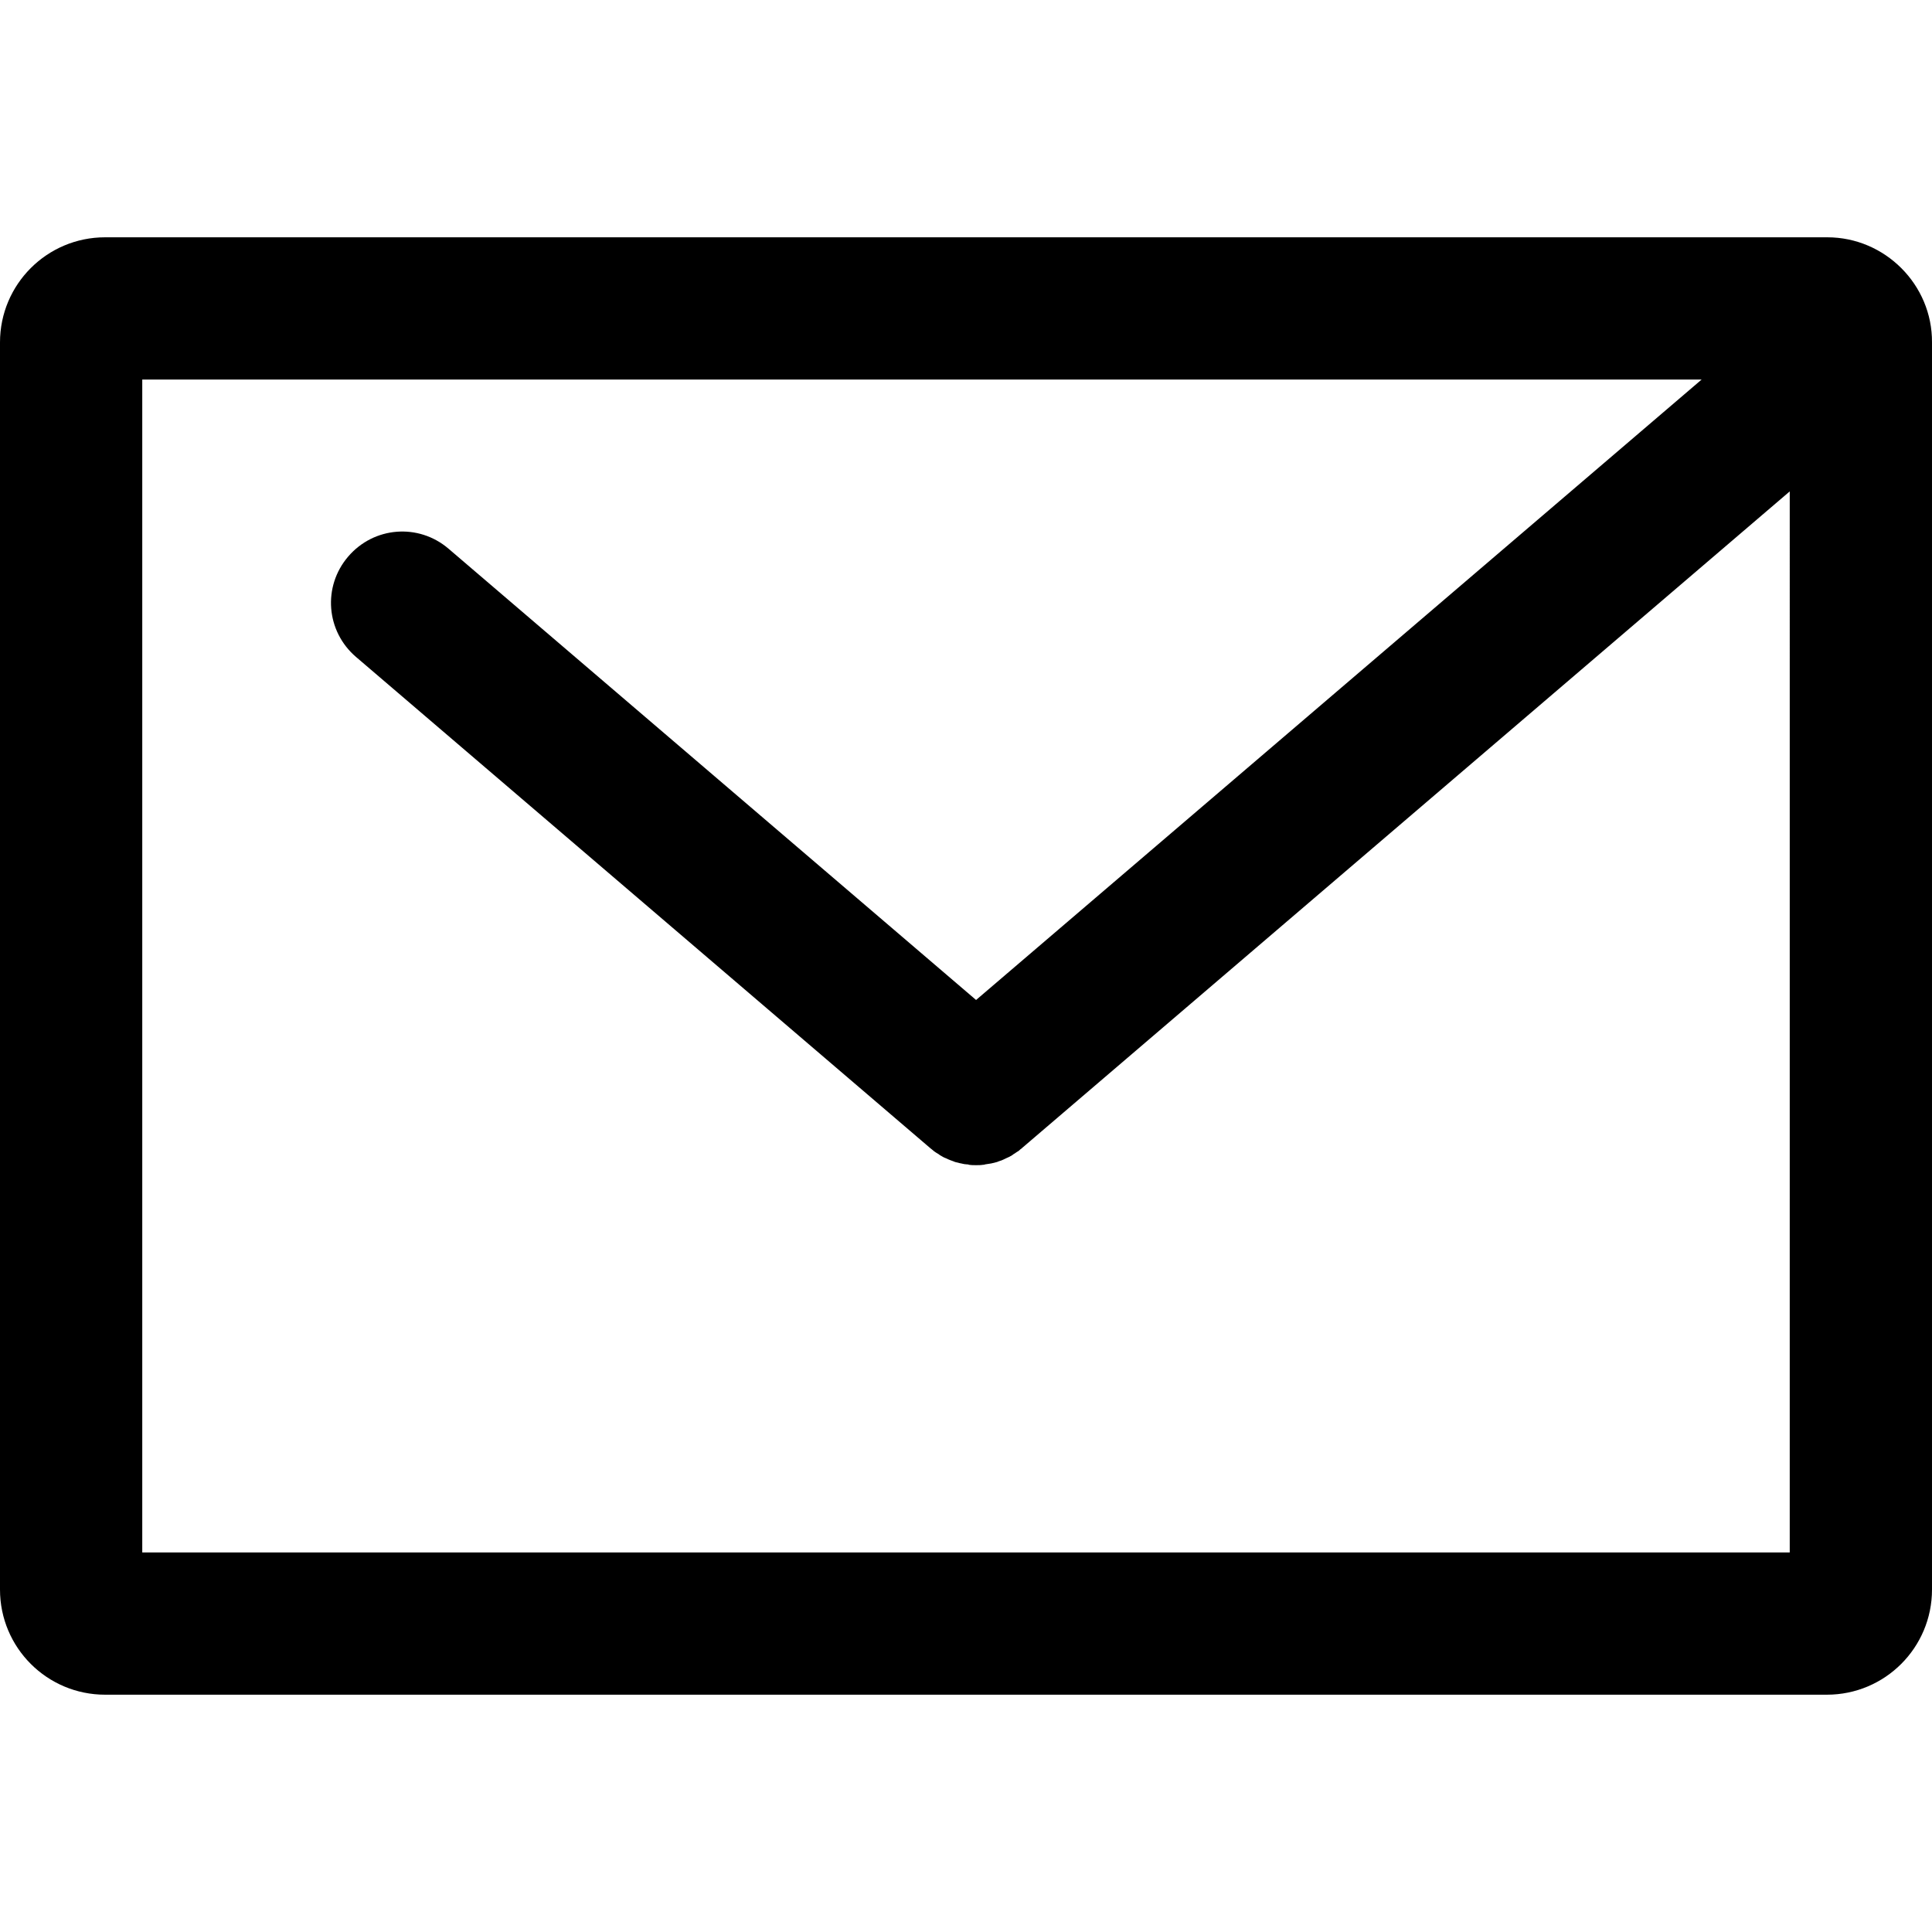 <?xml version="1.0" encoding="iso-8859-1"?>
<!-- Generator: Adobe Illustrator 19.0.0, SVG Export Plug-In . SVG Version: 6.00 Build 0)  -->
<svg version="1.1" id="Layer_1" xmlns="http://www.w3.org/2000/svg" xmlns:xlink="http://www.w3.org/1999/xlink" x="0px" y="0px"
	 viewBox="0 0 488.901 488.901" style="enable-background:new 0 0 488.901 488.901;" xml:space="preserve">
<g>
	<g>
		<path d="M462.4,60.05H26.6C11.9,60.05,0,71.95,0,86.65v315.6c0,14.7,11.9,26.6,26.6,26.6h435.7c14.7,0,26.6-11.9,26.6-26.6V86.65
			C489,72.05,477,60.05,462.4,60.05z M452.9,392.85H36V96.05h394.6l-183.6,157l-133.5-114.2c-7.6-6.5-18.9-5.6-25.4,2
			c-6.5,7.6-5.6,18.9,2,25.4l145.2,124.2c0.2,0.2,0.4,0.3,0.5,0.4c0.2,0.2,0.4,0.3,0.6,0.5c0.3,0.2,0.7,0.5,1.1,0.7
			c0.1,0.1,0.3,0.2,0.4,0.3c0.5,0.3,1,0.6,1.6,0.8c0.1,0.1,0.3,0.1,0.4,0.2c0.4,0.2,0.8,0.3,1.3,0.5c0.2,0.1,0.3,0.1,0.5,0.2
			c0.4,0.1,0.8,0.2,1.2,0.3c0.2,0,0.4,0.1,0.5,0.1c0.4,0.1,0.9,0.2,1.3,0.2c0.2,0,0.3,0,0.5,0.1c0.6,0.1,1.2,0.1,1.8,0.1
			c0.6,0,1.2,0,1.8-0.1c0.2,0,0.3,0,0.5-0.1c0.4-0.1,0.9-0.1,1.3-0.2c0.2,0,0.4-0.1,0.5-0.1c0.4-0.1,0.8-0.2,1.2-0.3
			c0.2-0.1,0.3-0.1,0.5-0.2c0.4-0.1,0.9-0.3,1.3-0.5c0.1-0.1,0.3-0.1,0.4-0.2c0.5-0.2,1.1-0.5,1.6-0.8c0.1-0.1,0.3-0.2,0.4-0.3
			c0.4-0.2,0.7-0.5,1.1-0.7c0.2-0.1,0.4-0.3,0.6-0.5c0.2-0.1,0.4-0.3,0.5-0.4l194.2-166.1V392.85z"/>
	</g>
</g>
<g>
</g>
<g>
</g>
<g>
</g>
<g>
</g>
<g>
</g>
<g>
</g>
<g>
</g>
<g>
</g>
<g>
</g>
<g>
</g>
<g>
</g>
<g>
</g>
<g>
</g>
<g>
</g>
<g>
</g>
</svg>
